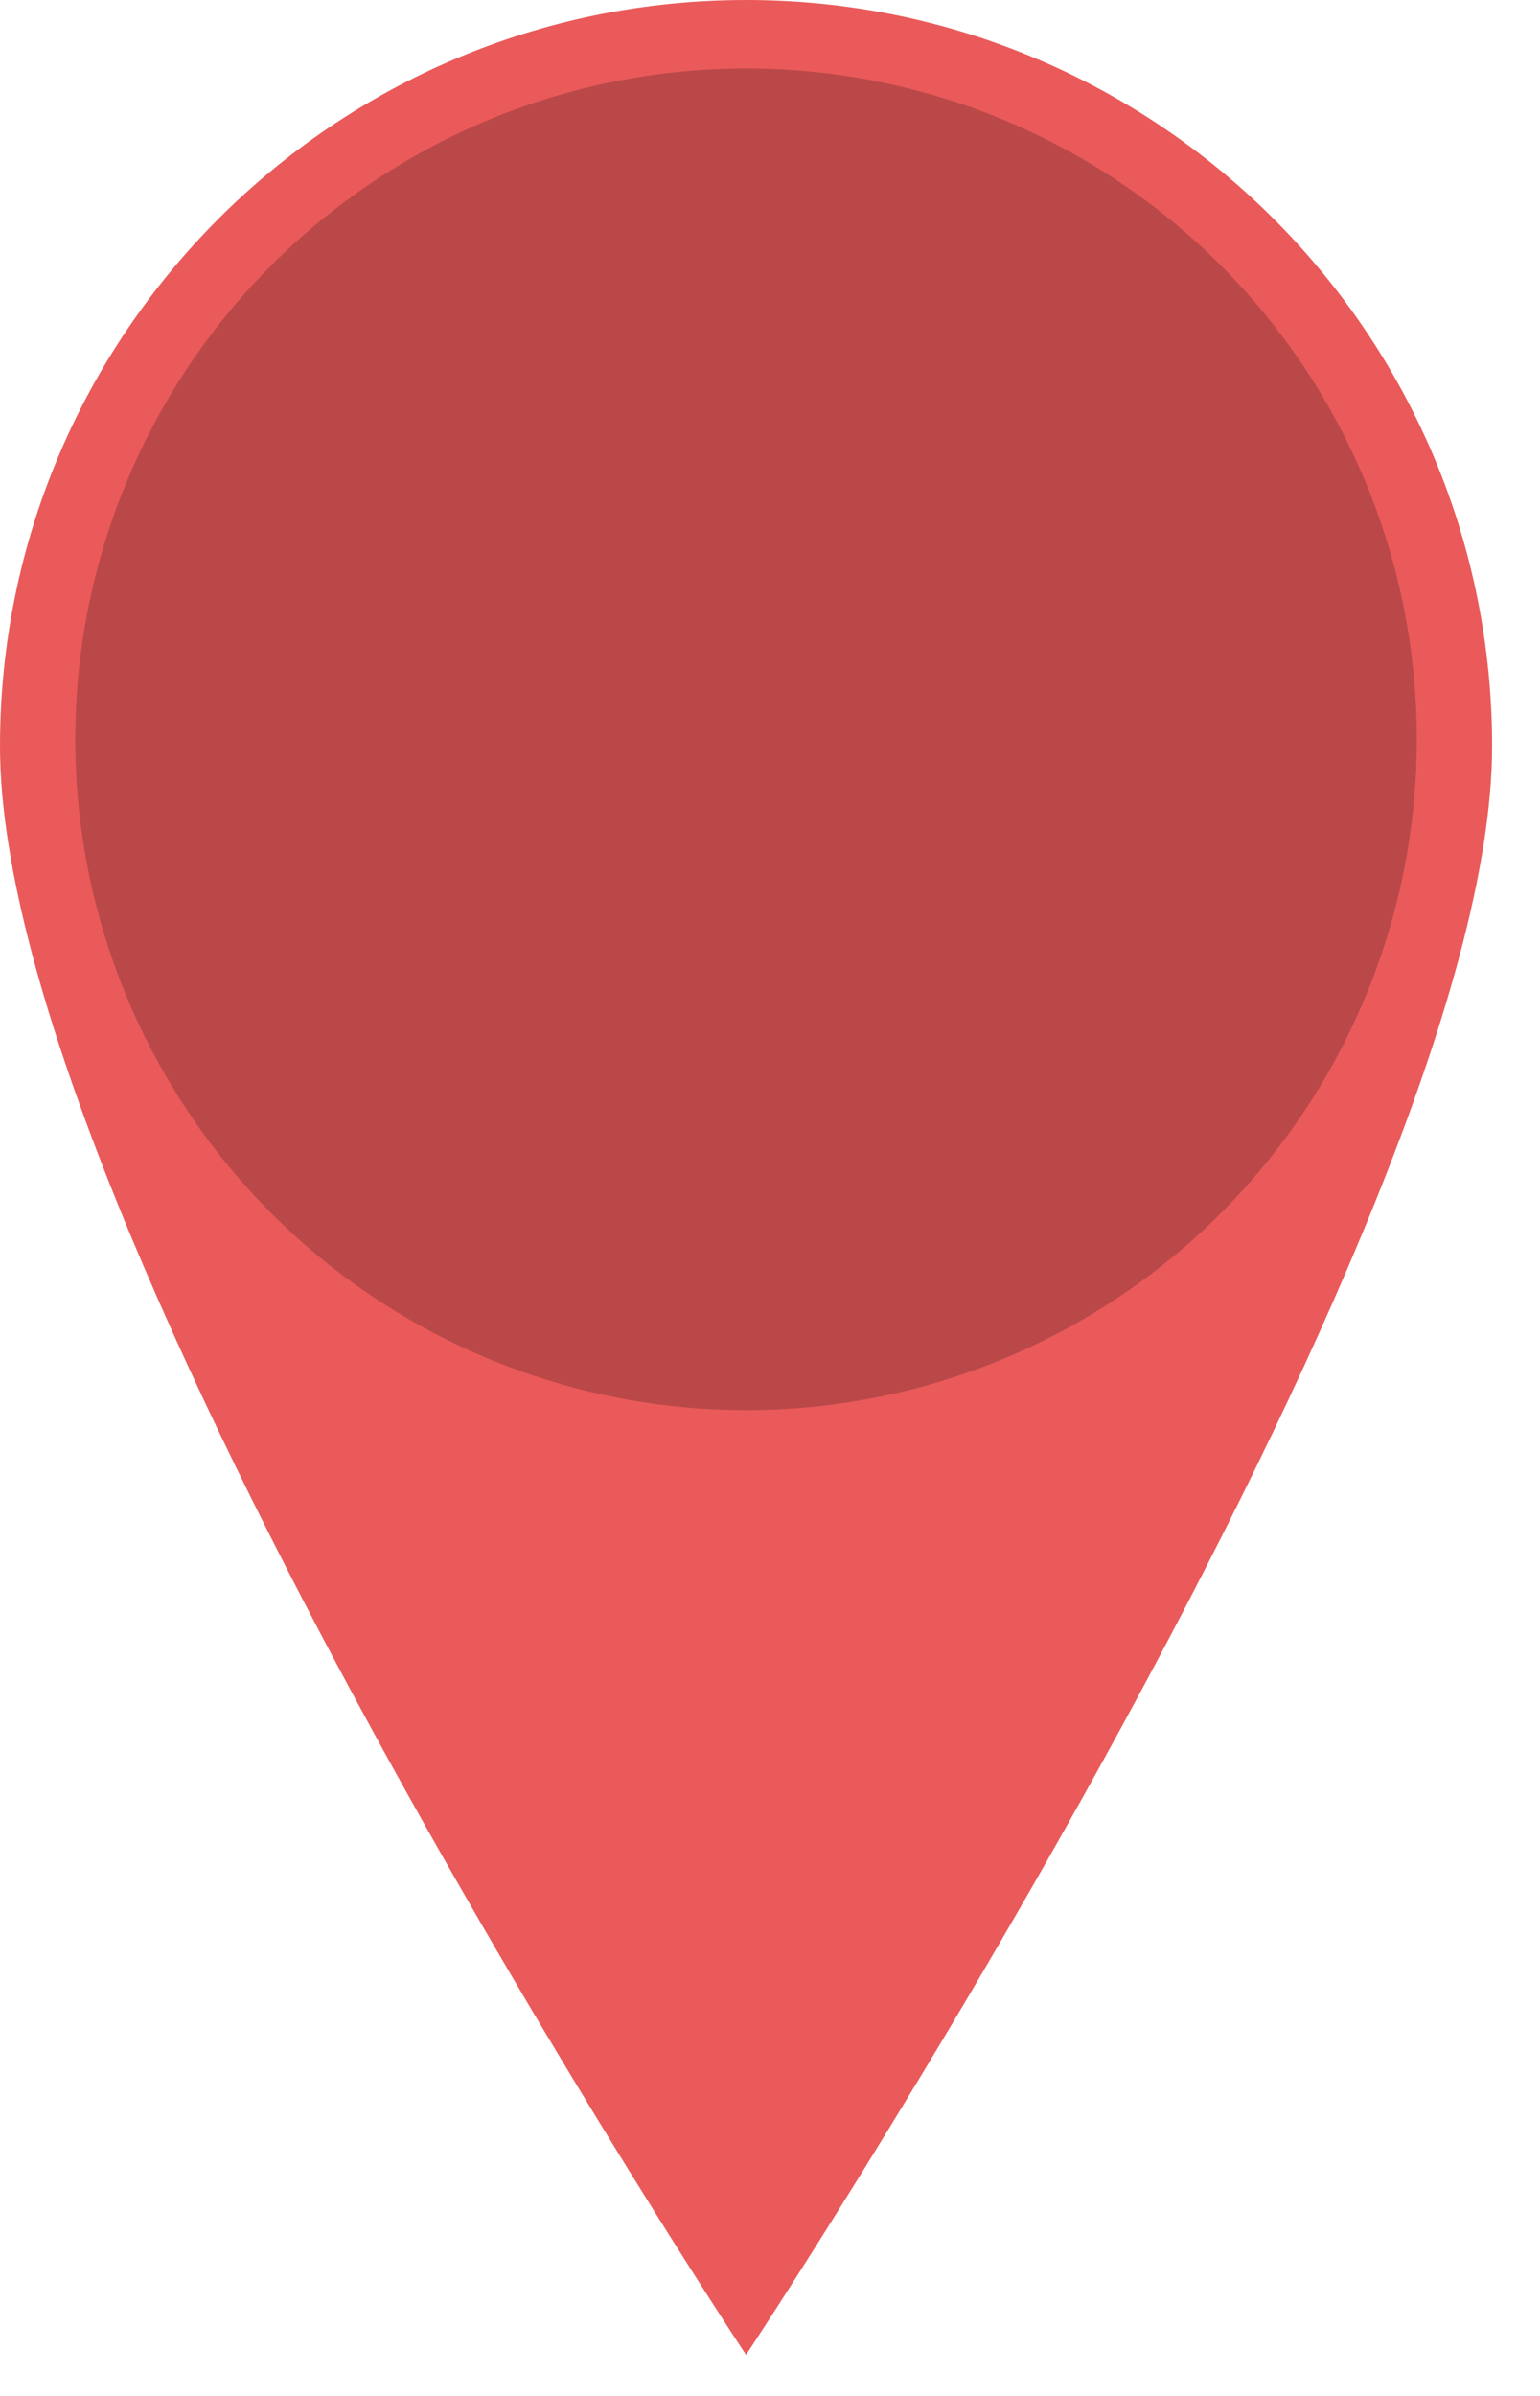 <?xml version="1.0" encoding="UTF-8" standalone="no"?>
<!DOCTYPE svg PUBLIC "-//W3C//DTD SVG 1.1//EN" "http://www.w3.org/Graphics/SVG/1.1/DTD/svg11.dtd">
<svg width="100%" height="100%" viewBox="0 0 27 42" version="1.1" xmlns="http://www.w3.org/2000/svg" xmlns:xlink="http://www.w3.org/1999/xlink" xml:space="preserve" xmlns:serif="http://www.serif.com/" style="fill-rule:evenodd;clip-rule:evenodd;stroke-linejoin:round;stroke-miterlimit:2;">
    <g>
        <path d="M13.08,41.28c0,0 -13.08,-19.74 -13.08,-28.2c0,-7.219 5.861,-13.08 13.08,-13.08c7.219,-0 13.08,5.861 13.08,13.08c0,8.46 -13.08,28.2 -13.08,28.2Z" style="fill:#ea5a5a;" />
        <circle cx="13.08" cy="12.96" r="11.76" style="fill:#bb4848;" />
    </g>
</svg>